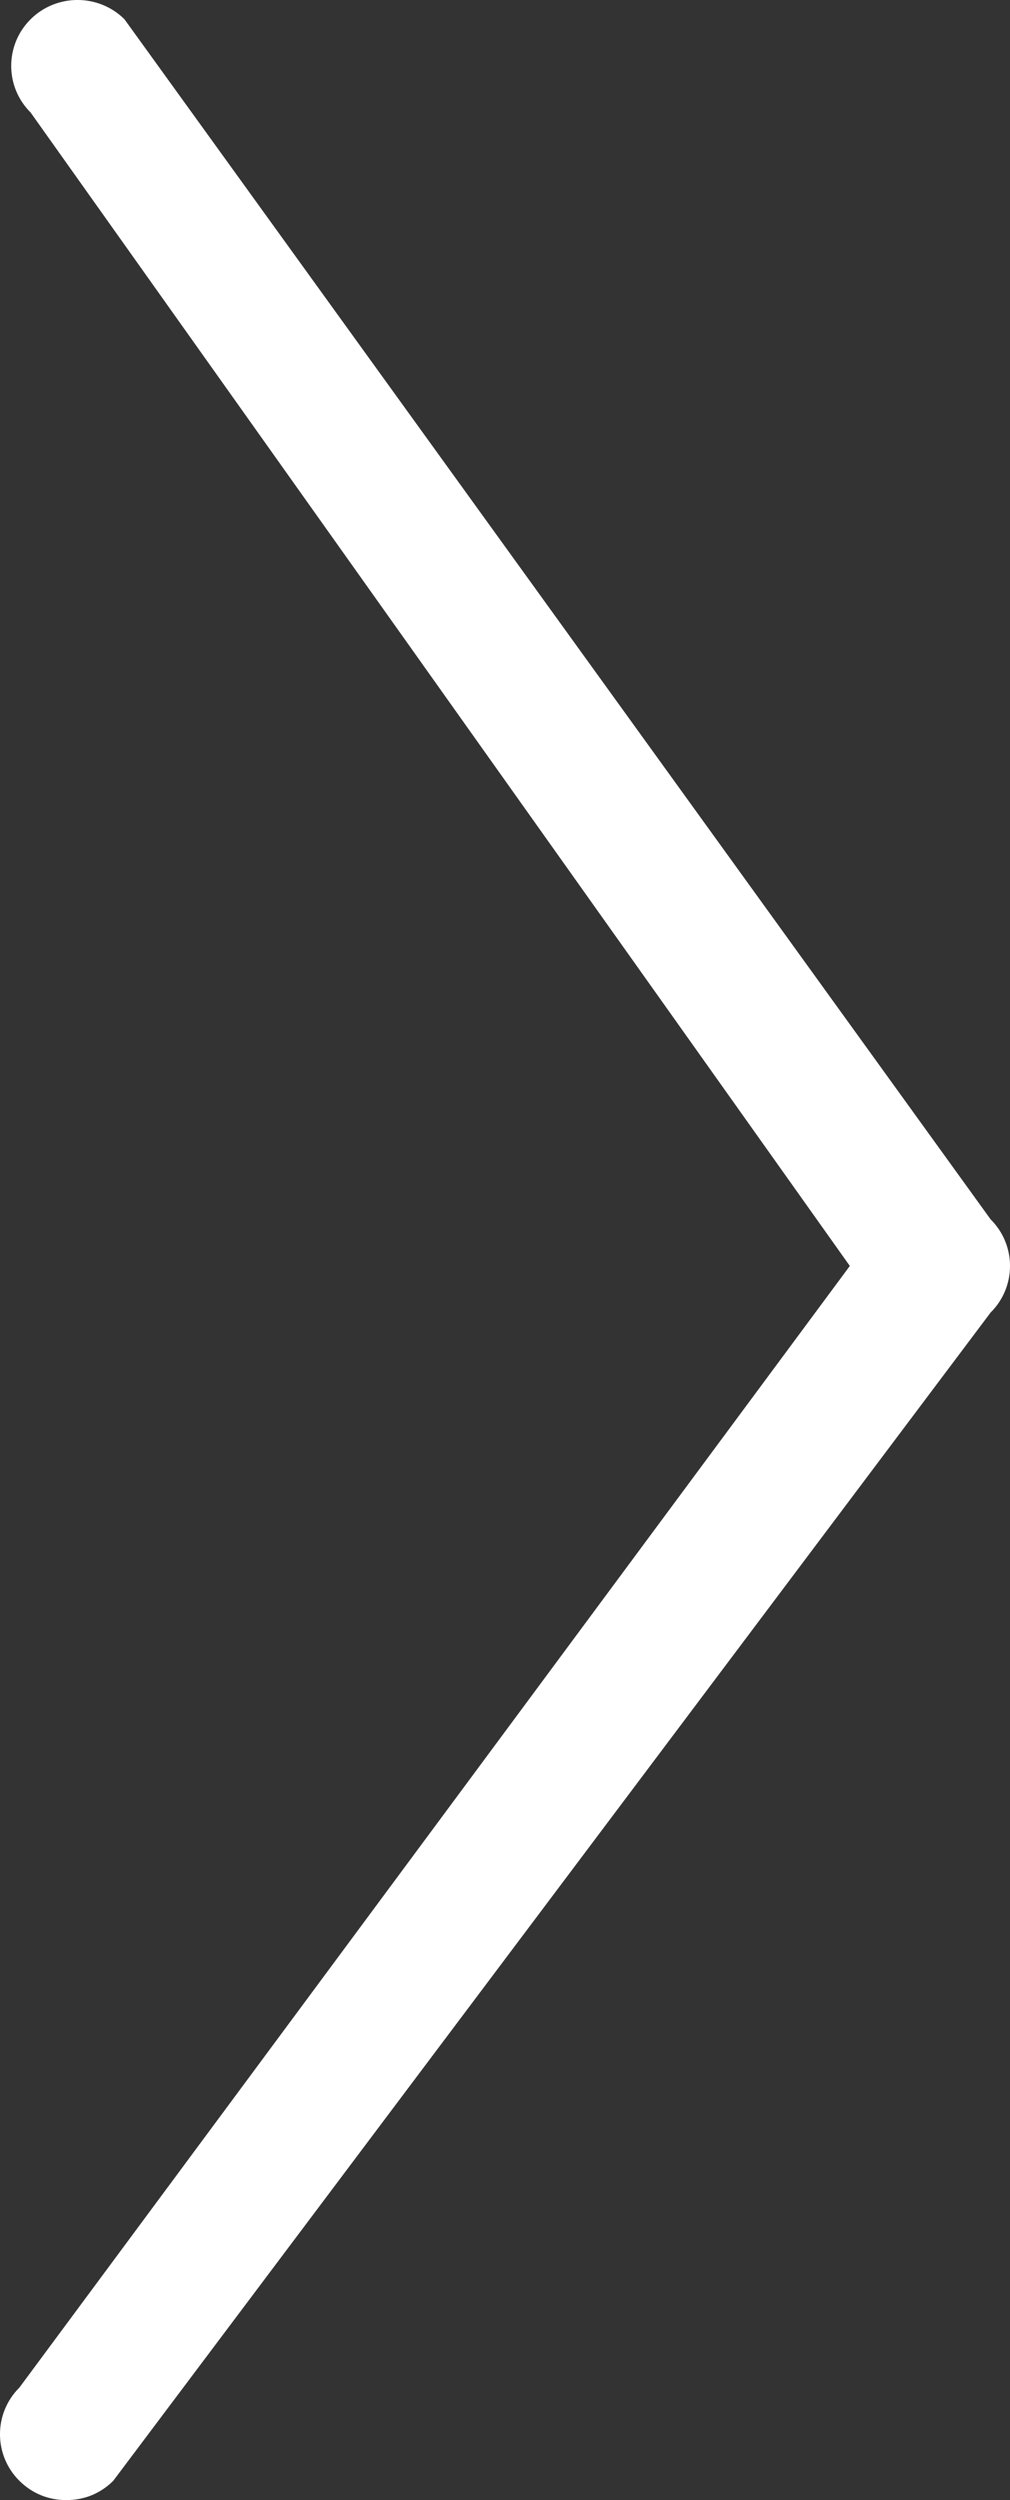 <?xml version="1.0" encoding="UTF-8"?>
<svg width="19px" height="47px" viewBox="0 0 19 47" version="1.1" xmlns="http://www.w3.org/2000/svg" xmlns:xlink="http://www.w3.org/1999/xlink">
    <rect x="0" y="0" width="19" height="47" fill="#333333" stroke="none"/>
    <!-- Generator: sketchtool 51.2 (57519) - http://www.bohemiancoding.com/sketch -->
    <title>19A031EB-0712-43A0-82B3-394F697D5B84</title>
    <desc>Created with sketchtool.</desc>
    <defs></defs>
    <g id="FLUJO_-MOVIL" stroke="none" stroke-width="1" fill="none" fill-rule="evenodd">
        <g id="1.-HOME-movil-Copy-2" transform="translate(-271, -723)" fill="#FFFFFF" fill-rule="nonzero">
            <path d="M272.248,770 C271.913,770 271.609,769.879 271.365,769.638 C270.878,769.154 270.878,768.369 271.365,767.885 L286.987,746.799 L271.576,725.115 C271.089,724.631 271.089,723.846 271.576,723.362 C272.062,722.879 272.854,722.879 273.341,723.362 L289.635,745.923 C290.122,746.406 290.122,747.192 289.635,747.675 L273.13,769.638 C272.887,769.879 272.583,770 272.248,770 Z" id="Shape-Copy-3"></path>
        </g>
    </g>
</svg>